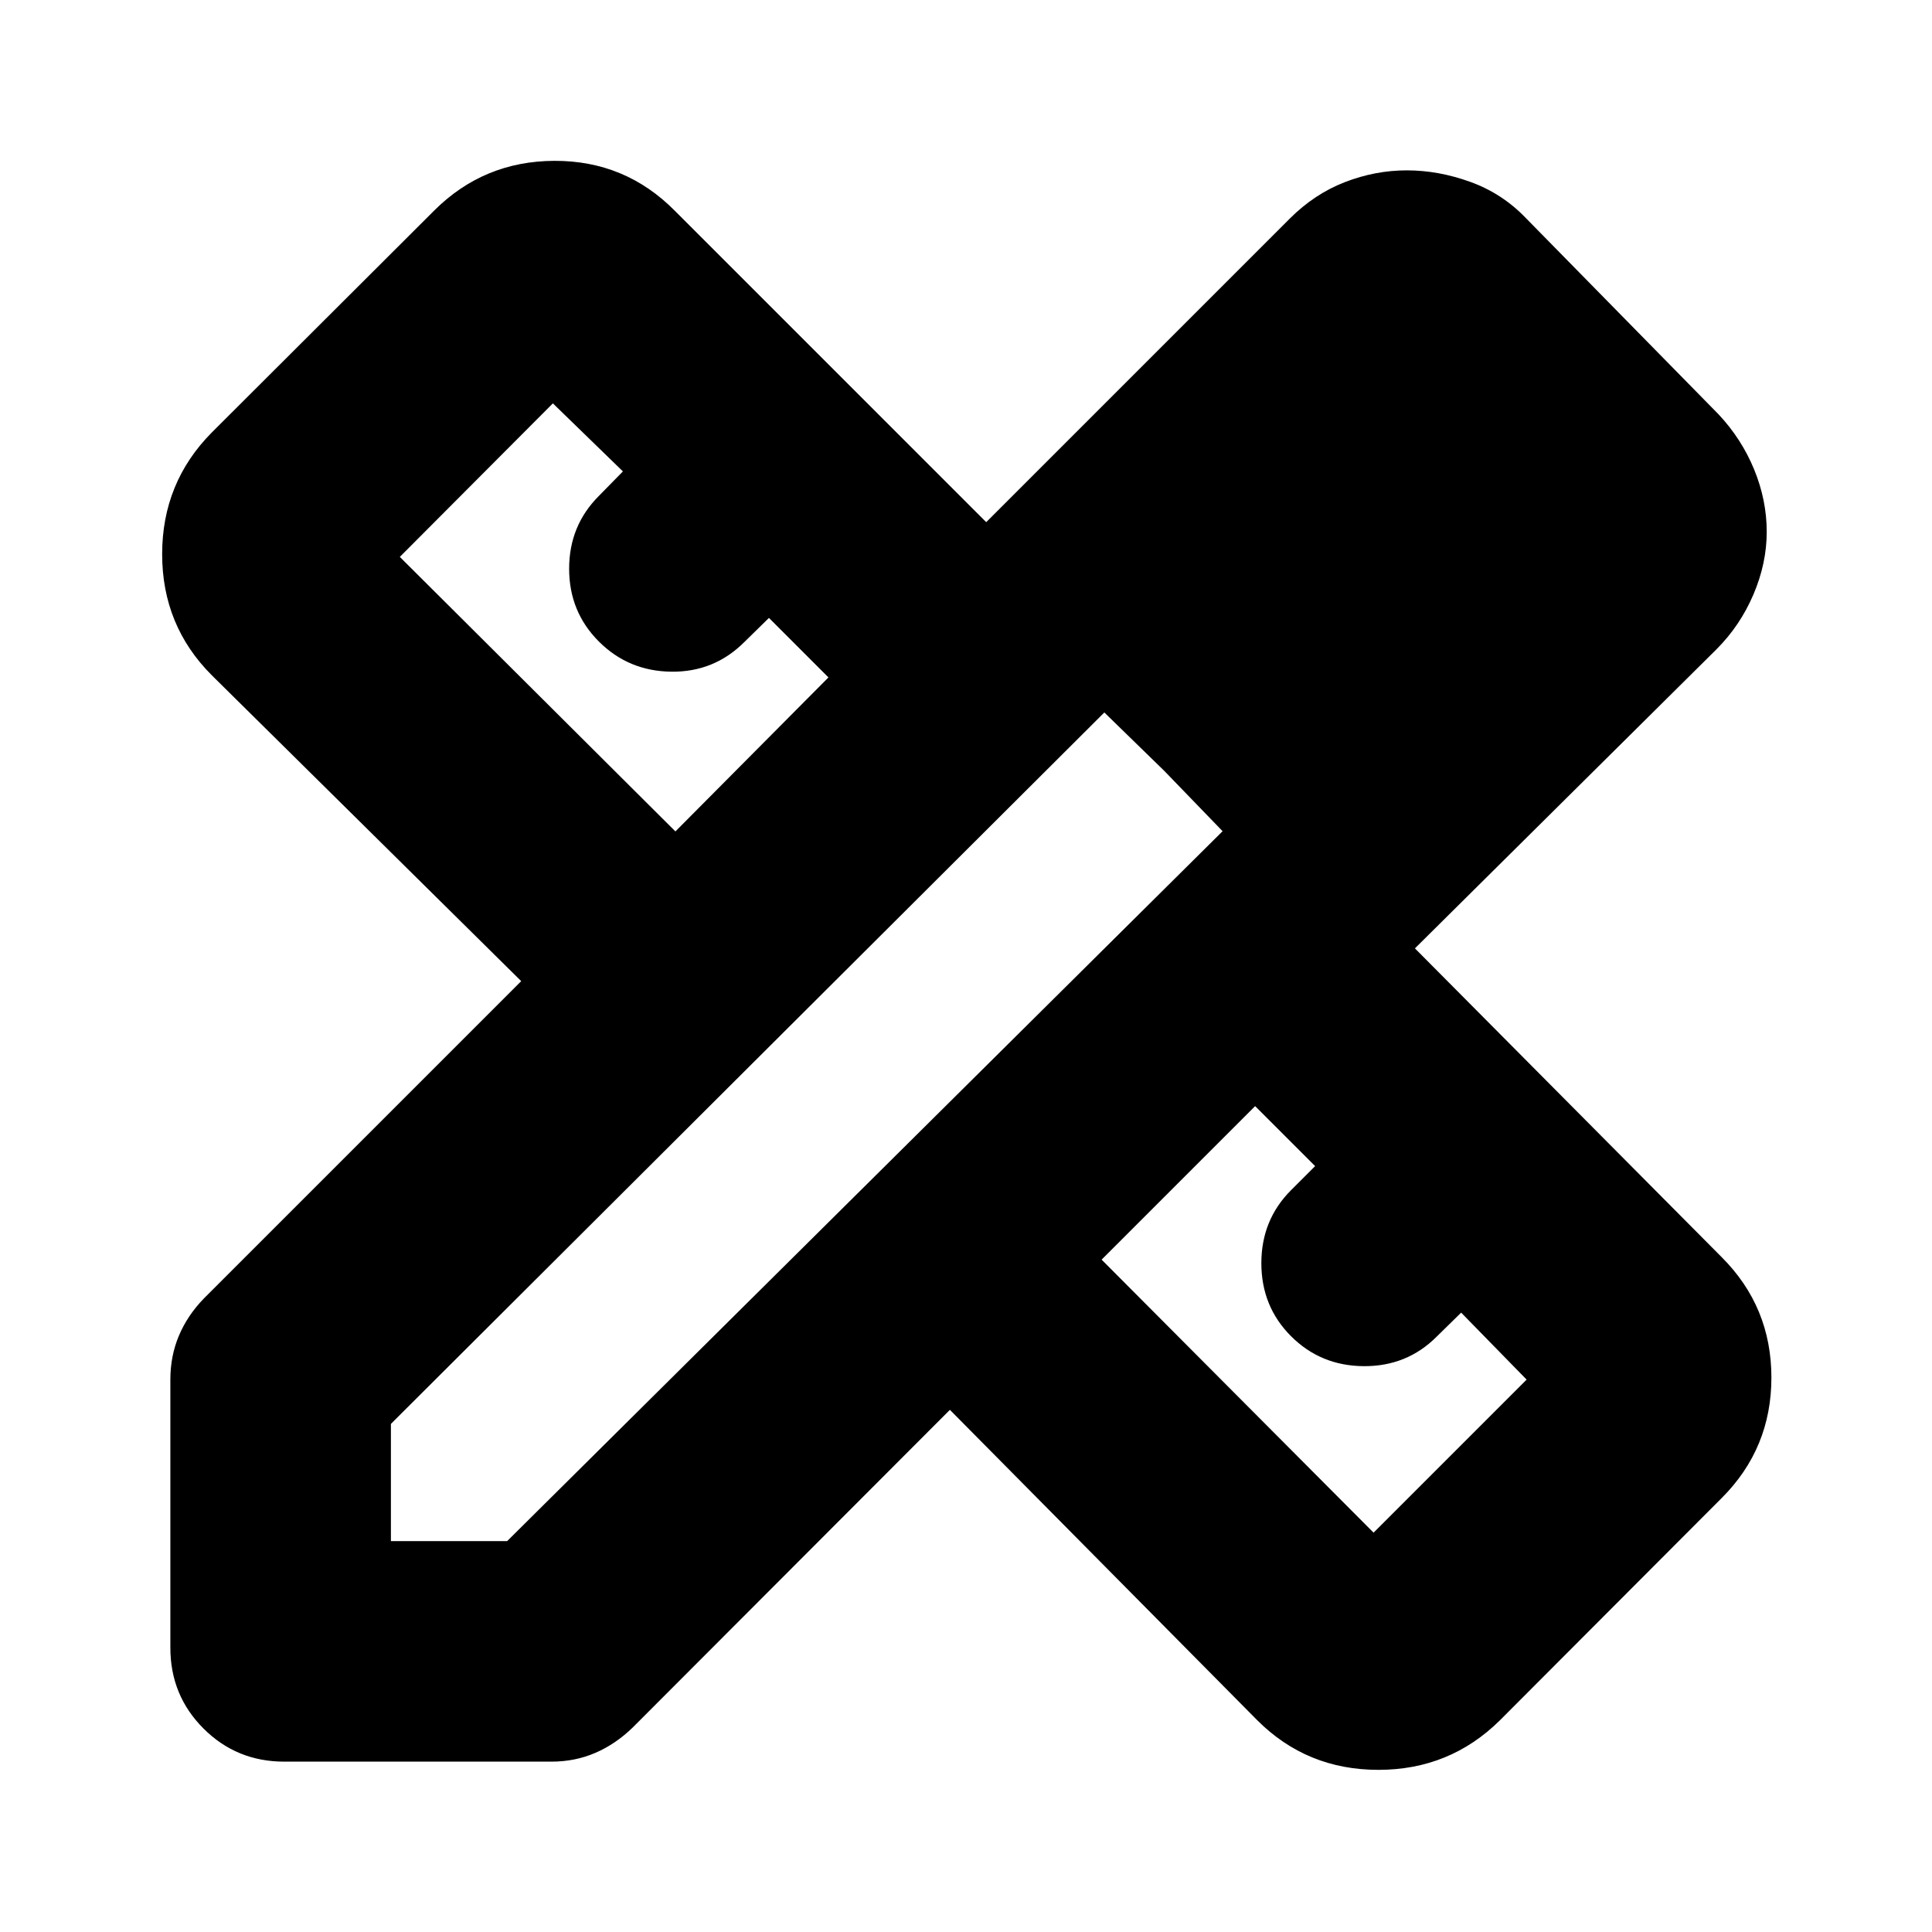 <svg xmlns="http://www.w3.org/2000/svg" height="24" viewBox="0 -960 960 960" width="24"><path d="m335.61-546.87 76.04-76.52-29.56-29.57-12.2 11.96q-15 15-36.28 14.76-21.28-.24-36.04-15Q282.8-656 282.8-677.4t14.77-36.17l11.95-12.19-34.8-33.81-76.05 76.29 136.94 136.41Zm346.91 348.44 76.05-76.05-32.53-33.28-12.19 11.96q-14.76 14.76-36.17 14.64-21.4-.12-36.16-14.88-14.76-14.76-14.76-36.29 0-21.52 14.76-36.28l11.96-11.96-29.81-29.8-76.28 76.28 135.13 135.66Zm15-555.81 58.52 59-58.52-59ZM141.24-84.65q-23.67 0-40.13-16.46t-16.46-40.13v-133.24q0-11.72 4.24-21.81 4.24-10.1 12.48-18.58l157.61-157.61-153.74-151.98q-24.67-24.67-24.67-60.2 0-35.54 24.67-60.45l110.41-110.17q24.68-24.68 59.83-24.8 35.15-.12 59.82 24.8l154.74 154.74 150.85-150.85q12.24-12.24 27.34-18.1 15.1-5.86 30.81-5.86 15.72 0 31.58 5.74 15.86 5.74 27.58 17.98l95.71 97.48q11.48 12.24 17.72 27.45 6.24 15.22 6.24 30.94t-6.62 31.19q-6.62 15.48-18.34 27.2L703.07-488.76 855.52-335.3q24.68 24.67 24.68 59.82t-24.68 59.83L745.35-105.24q-24.92 24.67-60.45 24.67t-60.2-24.67L472-259.46 314.39-101.61q-8.48 8.24-18.57 12.6-10.1 4.36-21.82 4.36H141.24Zm53-109.59H252l355.5-352.74-58.76-59-354.5 353.5v58.24ZM578.5-576.98l-29.76-29 58.76 59-29-30Z"/></svg>